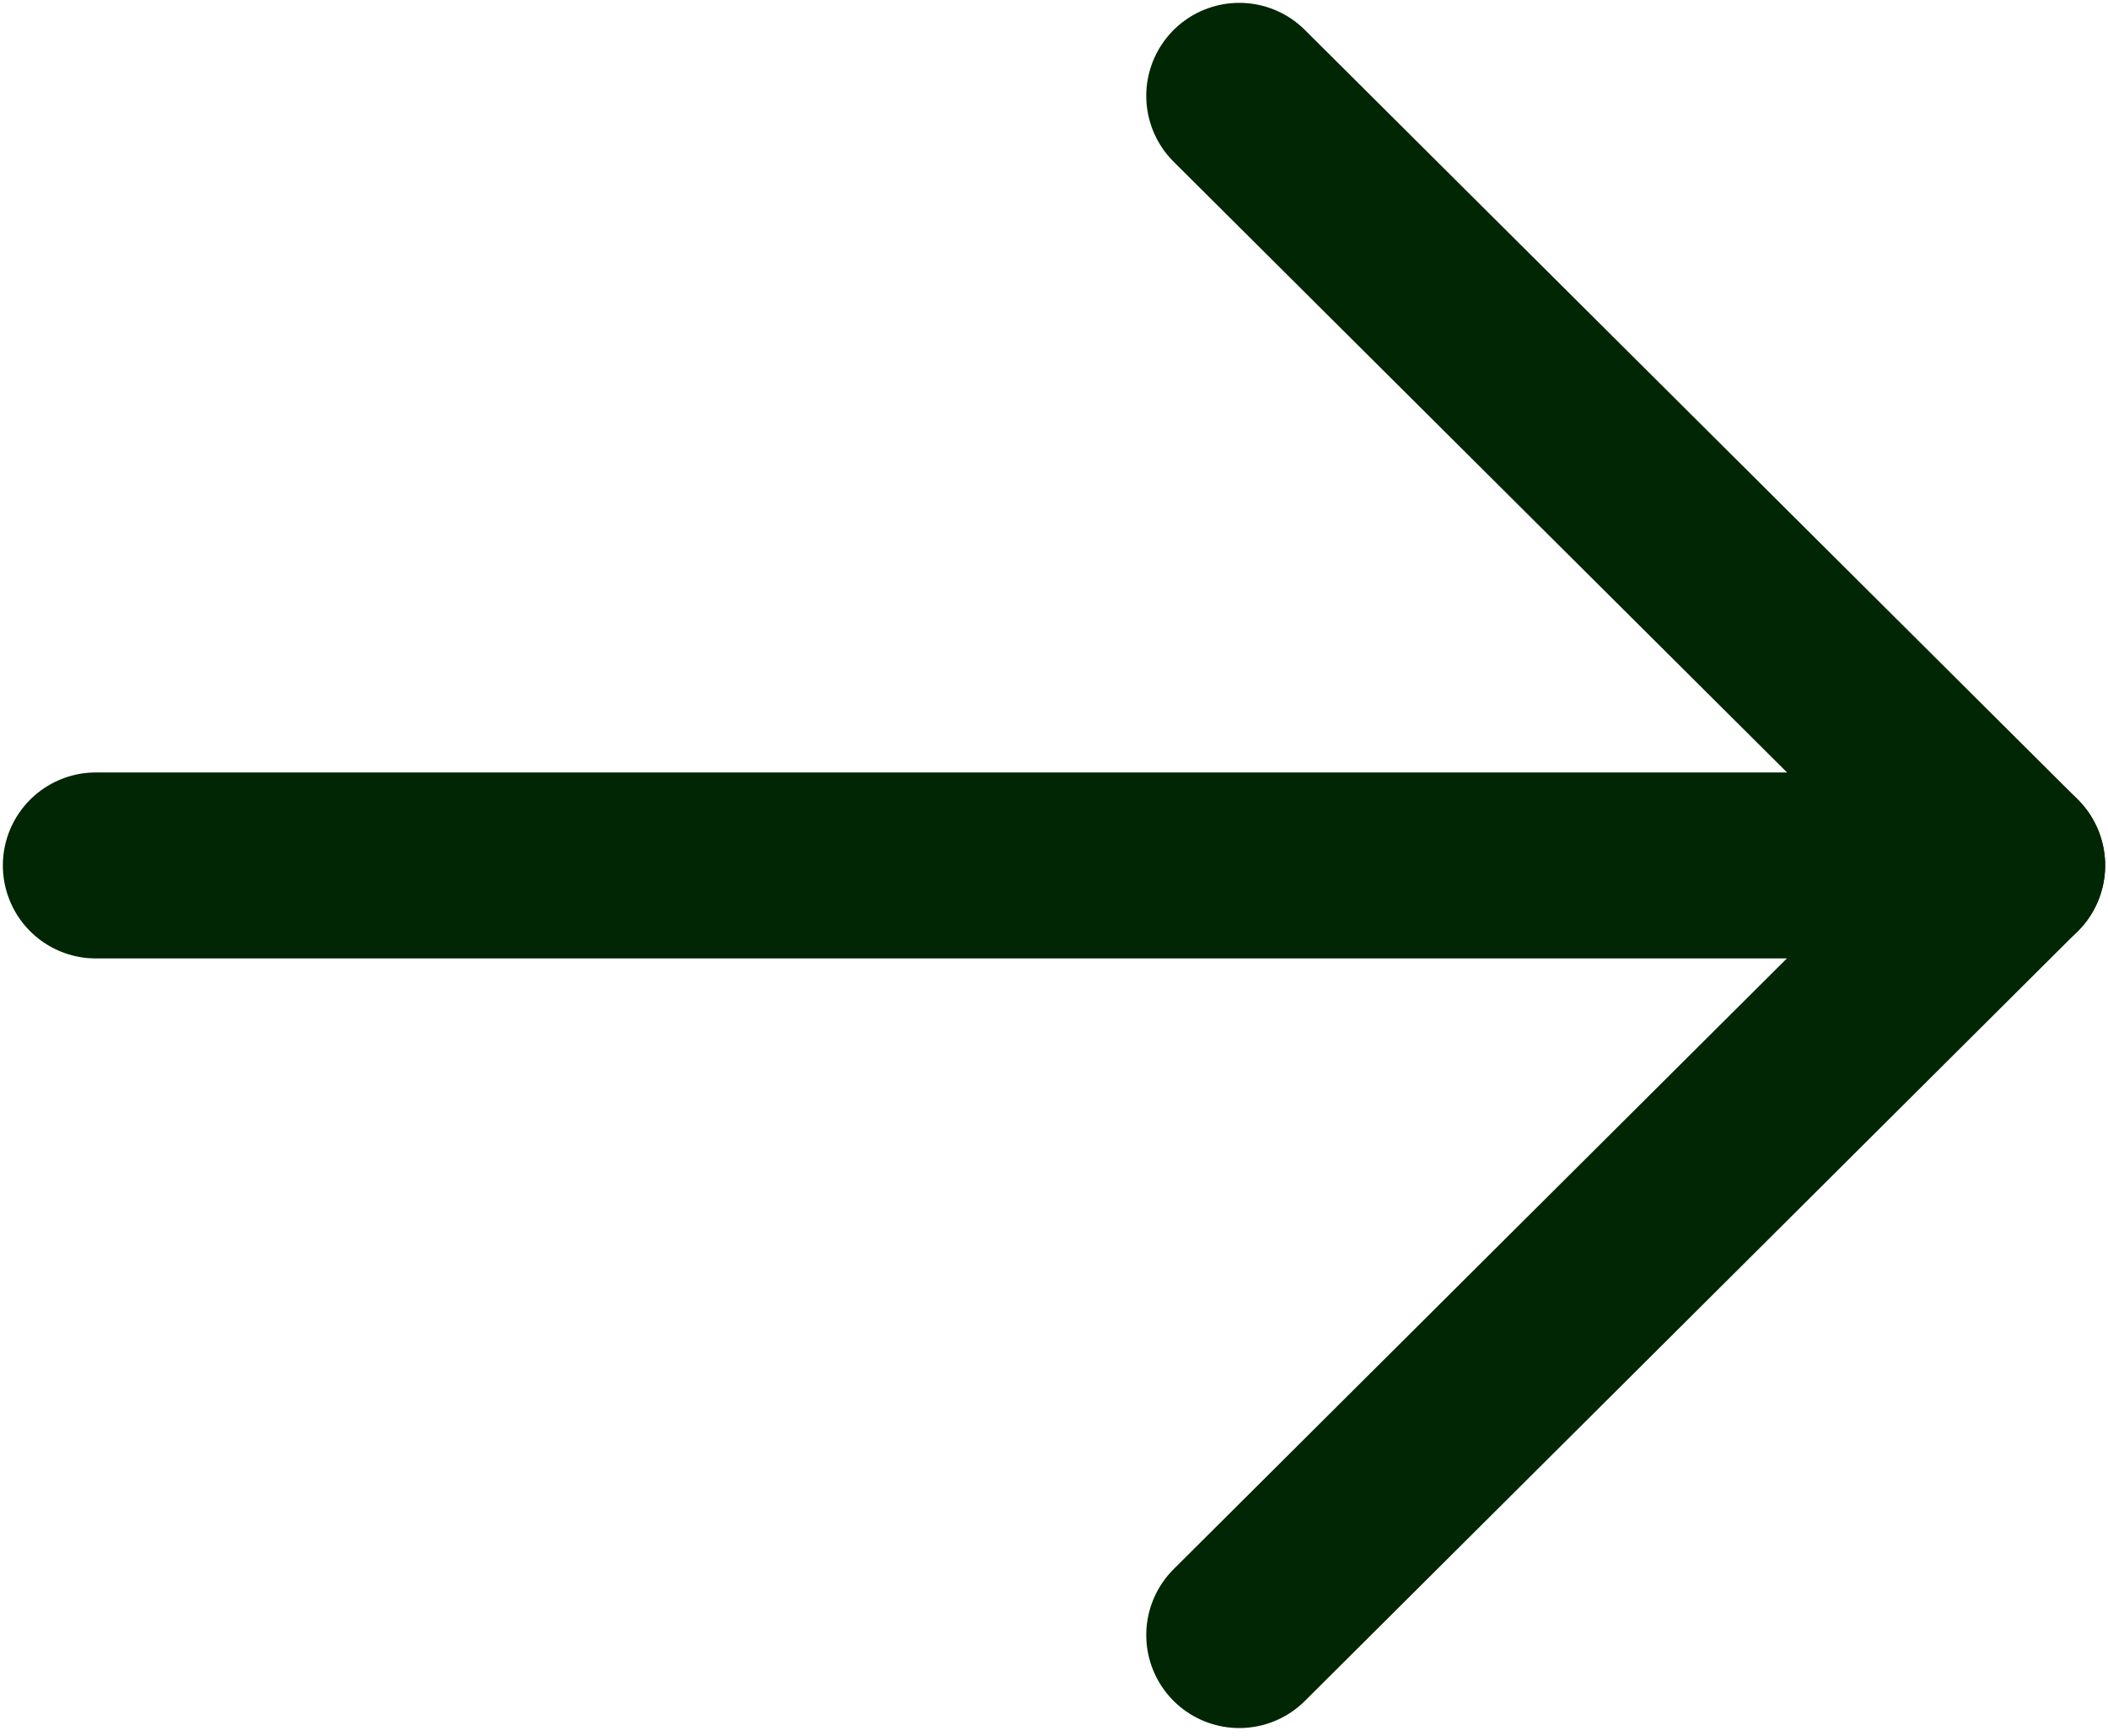 <svg width="17" height="14" viewBox="0 0 17 14" fill="none" xmlns="http://www.w3.org/2000/svg">
<path d="M16.227 6.98H0.773" stroke="#002603" stroke-width="1.5" stroke-linecap="round" stroke-linejoin="round"/>
<path d="M9.994 0.773L16.227 6.979L9.994 13.187" stroke="#002603" stroke-width="1.5" stroke-linecap="round" stroke-linejoin="round"/>
</svg>
